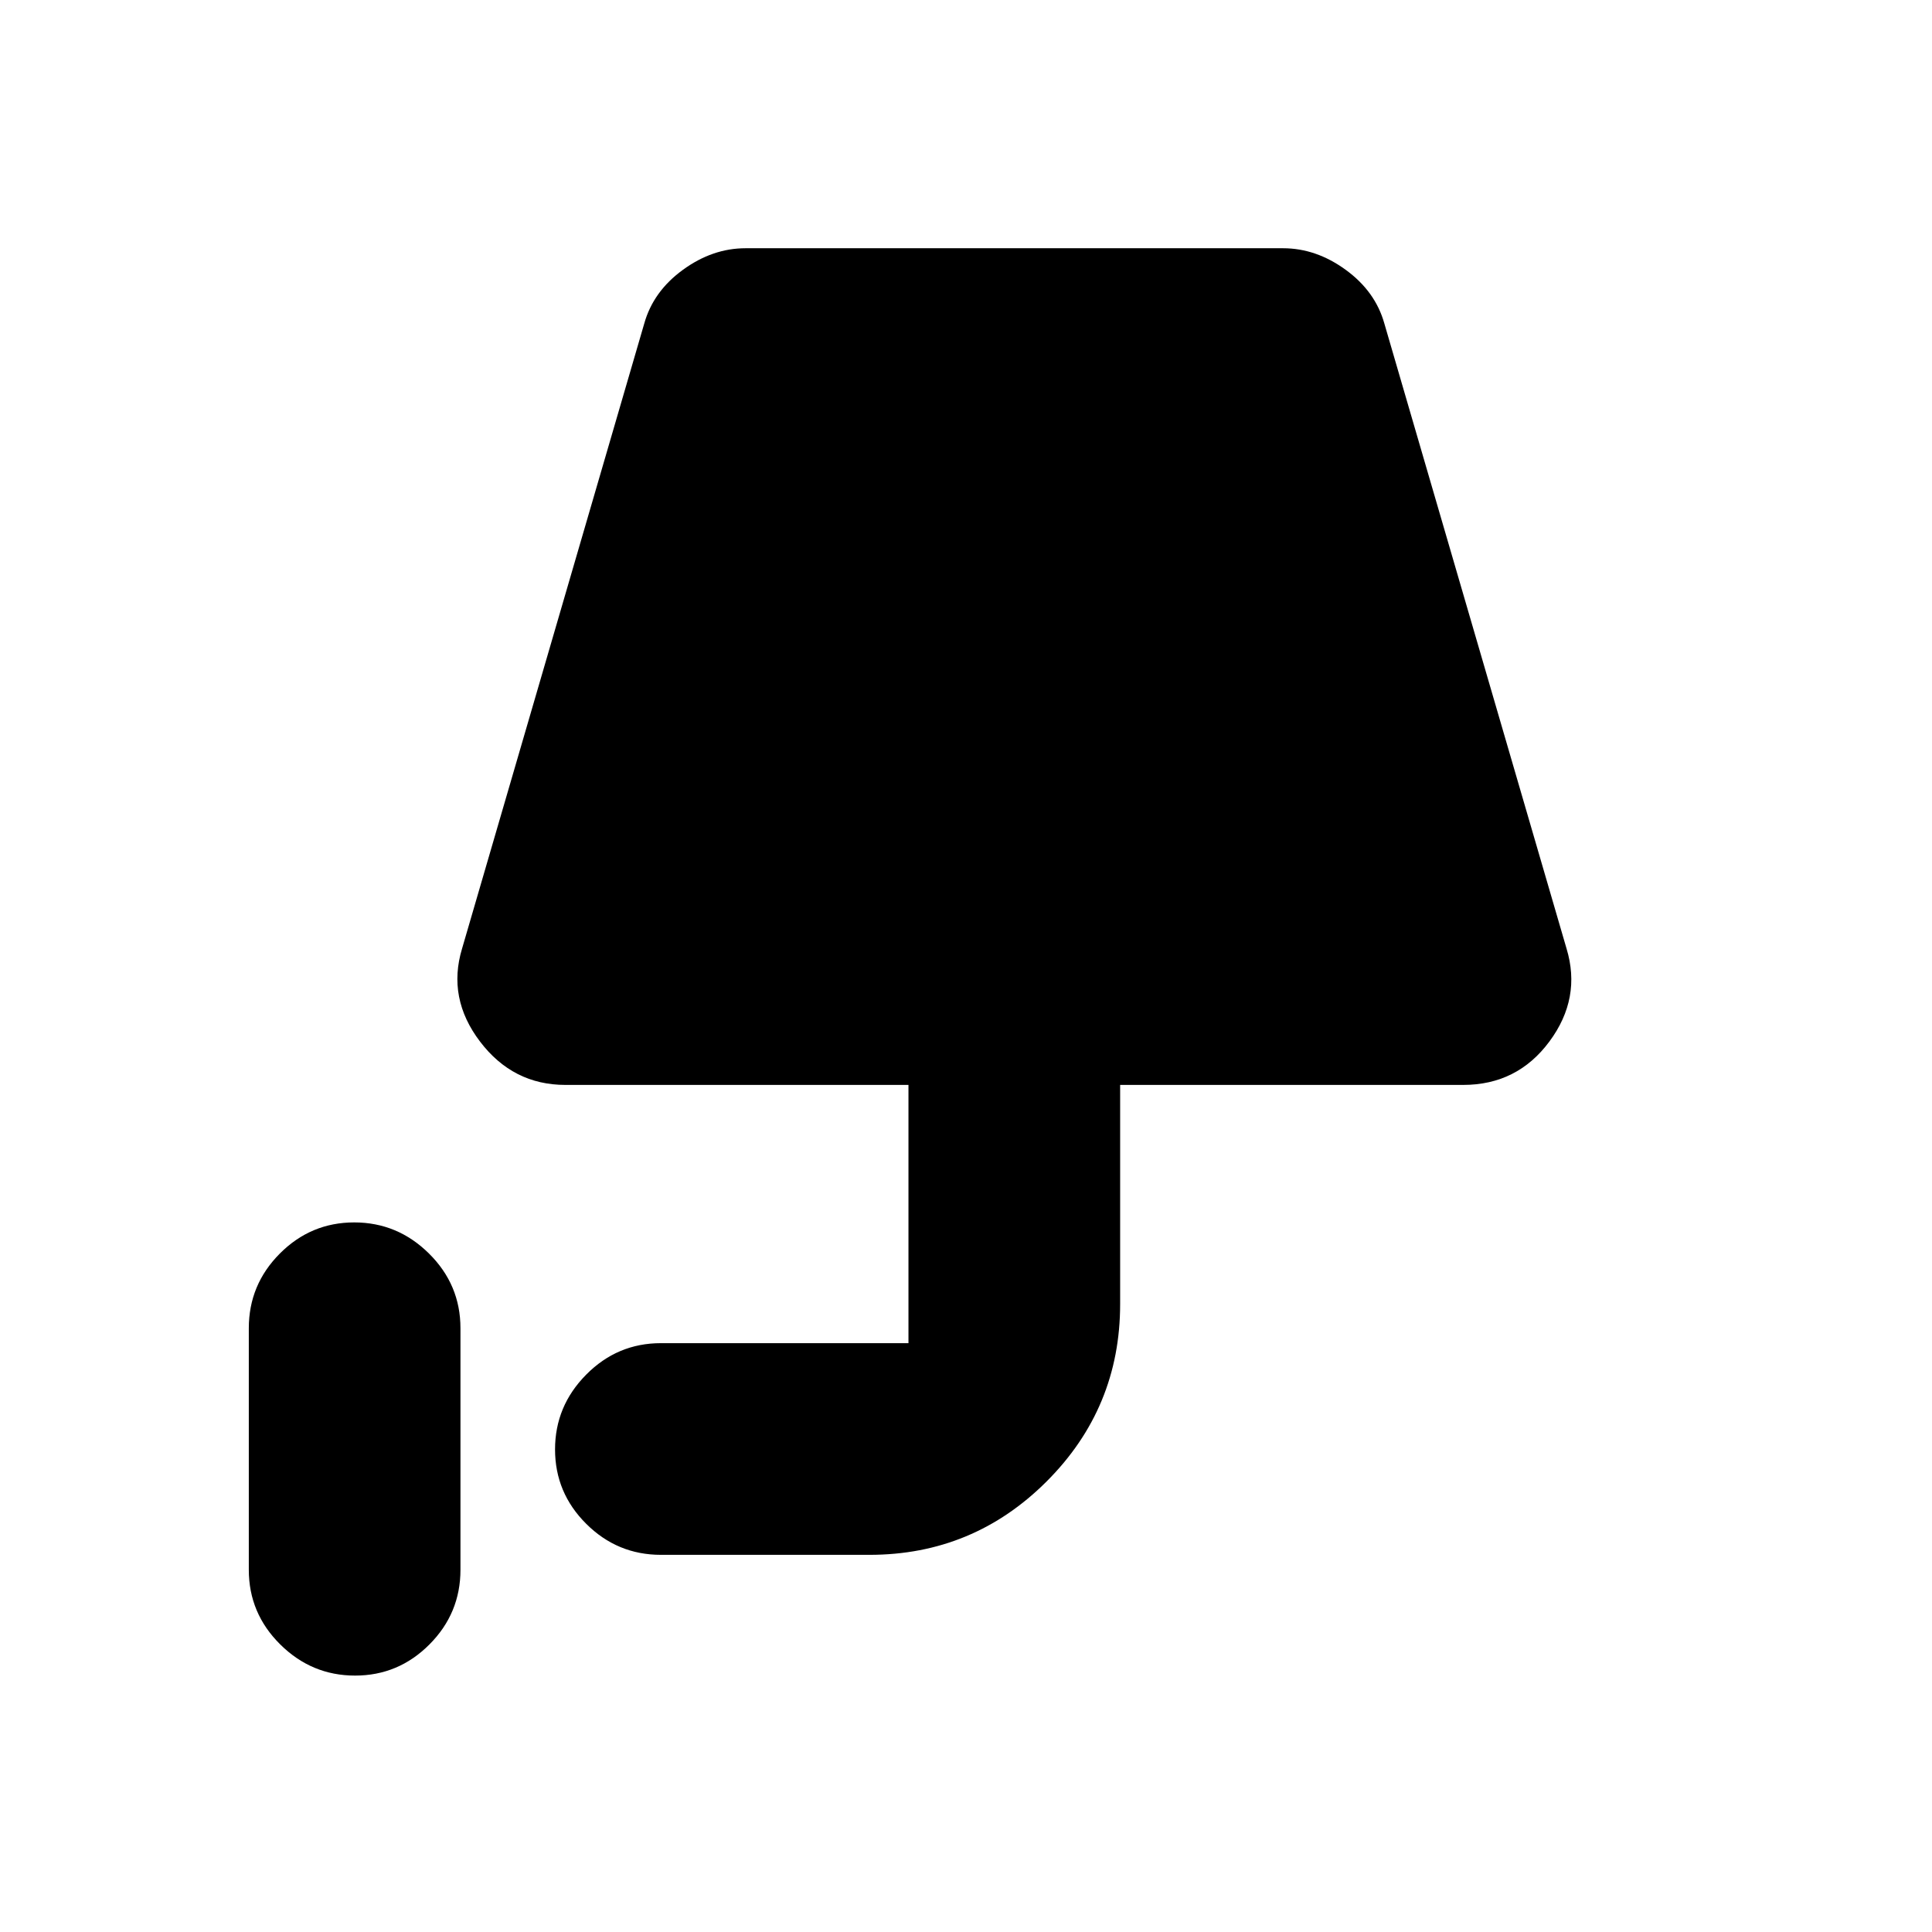 <svg xmlns="http://www.w3.org/2000/svg" height="20" viewBox="0 -960 960 960" width="20"><path d="M176.43-127.41q-21.55 0-37.18-15.48-15.62-15.47-15.62-37.11v-120q0-21.64 15.41-37.11 15.42-15.48 36.97-15.48 21.55 0 37.17 15.48Q228.8-321.64 228.8-300v120q0 21.64-15.41 37.11-15.41 15.48-36.96 15.48Zm151.96-60q-21.64 0-37.11-15.42-15.48-15.41-15.48-36.96t15.48-37.17q15.47-15.63 37.11-15.63H459q-3.22 0-5.41 2.18-2.18 2.19-2.18 5.41v-135.91H280.96q-26.08 0-42.45-21.56-16.38-21.55-8.9-46.23l90.52-310.56q4.48-15.96 19.2-26.67 14.71-10.72 31.15-10.72h267.04q16.44 0 31.15 10.72 14.72 10.71 19.2 26.67l90.52 310.56q7.48 24.68-8.51 46.23-15.98 21.56-42.84 21.56H556.59V-312q0 51.59-36.5 88.09T432-187.41H328.39Z"/></svg>